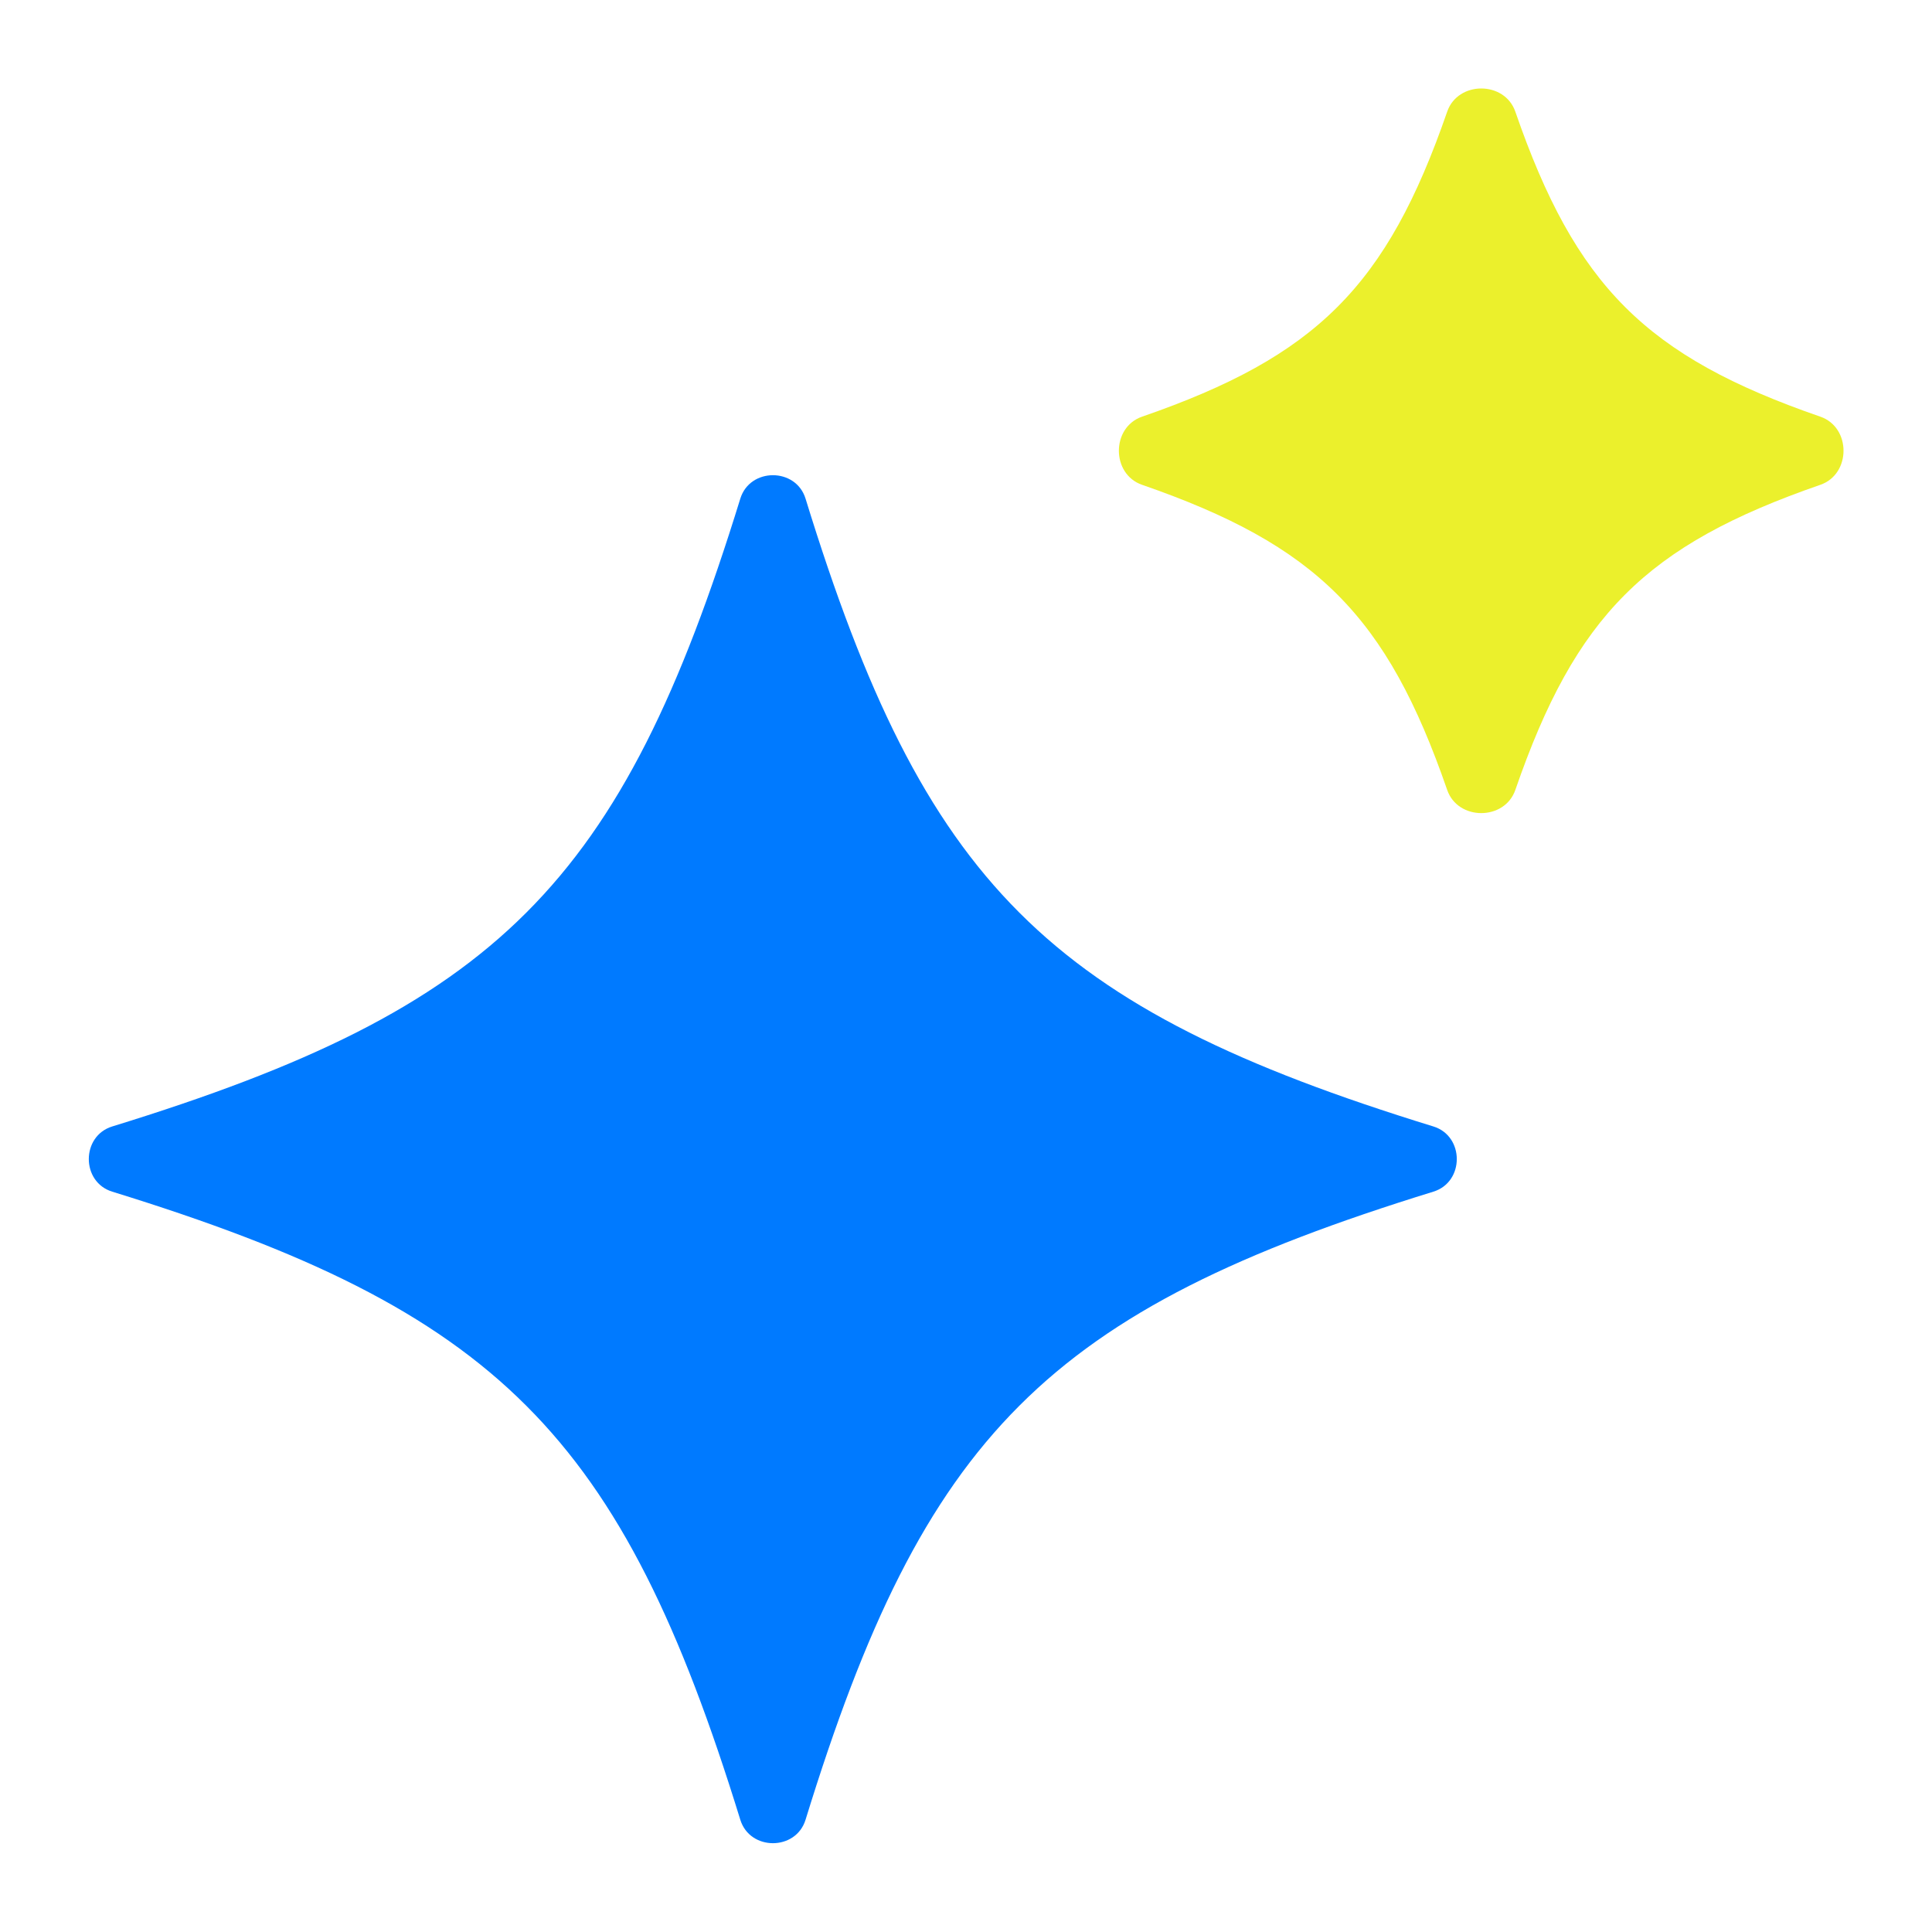 <svg width="60" height="60" viewBox="0 0 60 60" fill="none" xmlns="http://www.w3.org/2000/svg">
<path d="M3.485 37.008C2.515 36.709 2.516 35.281 3.486 34.983C15.466 31.293 19.294 27.465 22.991 15.485C23.291 14.515 24.719 14.516 25.017 15.486C28.707 27.465 32.535 31.293 44.514 34.983C45.484 35.281 45.485 36.709 44.515 37.008C32.535 40.706 28.707 44.535 25.017 56.514C24.719 57.484 23.291 57.485 22.991 56.515C19.294 44.535 15.465 40.707 3.485 37.008Z" fill="#007AFF"/>
<path d="M35.467 15.056C34.508 14.724 34.508 13.271 35.468 12.94C40.887 11.066 43.067 8.887 44.944 3.467C45.276 2.508 46.729 2.508 47.06 3.468C48.934 8.887 51.113 11.066 56.532 12.94C57.492 13.271 57.492 14.724 56.533 15.056C51.113 16.933 48.934 19.113 47.06 24.532C46.729 25.491 45.276 25.492 44.944 24.533C43.067 19.113 40.887 16.933 35.467 15.056Z" fill="#EBF02C"/>
</svg>
